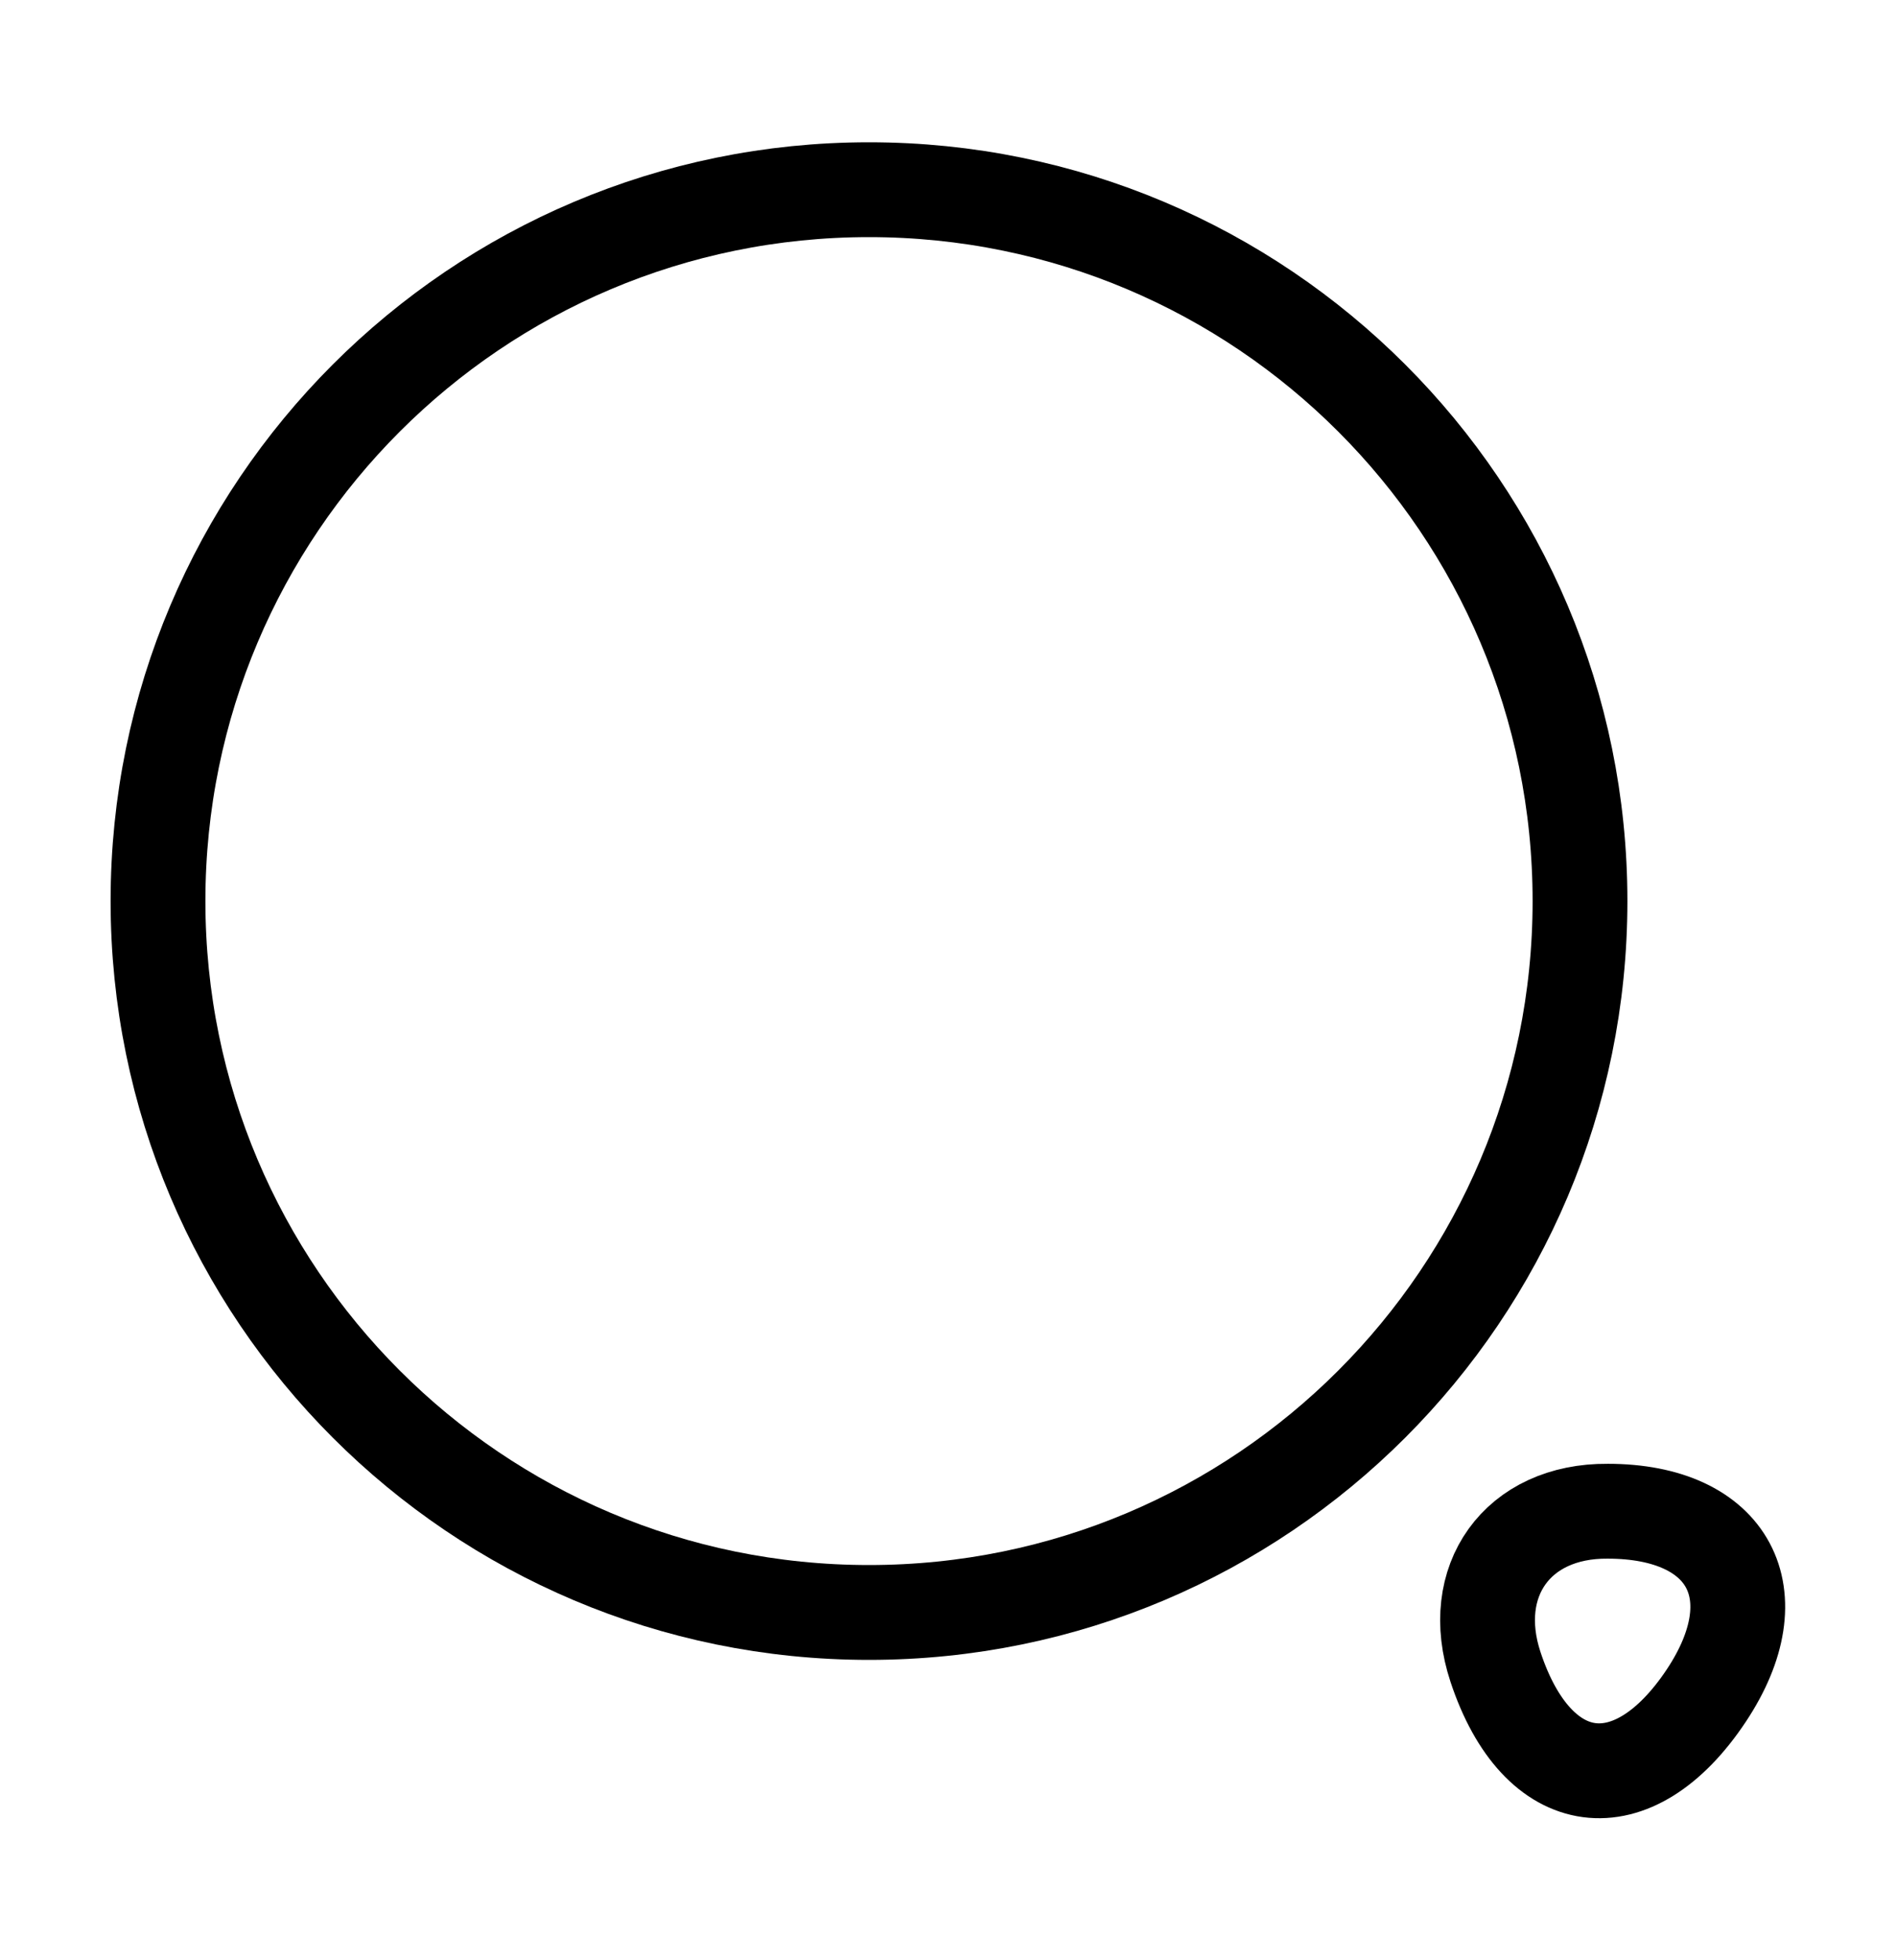 <svg width="30" height="31" viewBox="0 0 30 31" fill="none" xmlns="http://www.w3.org/2000/svg">
<path d="M13.75 25.5C19.963 25.5 25 20.463 25 14.25C25 8.037 19.963 3 13.75 3C7.537 3 2.5 8.037 2.5 14.25C2.5 20.463 7.537 25.5 13.75 25.5Z" stroke="black" stroke-width="1.5" stroke-linecap="round" stroke-linejoin="round"/>
<path d="M23.663 26.362C24.325 28.362 25.837 28.562 27 26.812C28.062 25.212 27.363 23.899 25.438 23.899C24.012 23.887 23.212 25 23.663 26.362Z" stroke="black" stroke-width="1.5" stroke-linecap="round" stroke-linejoin="round"/>
</svg>

